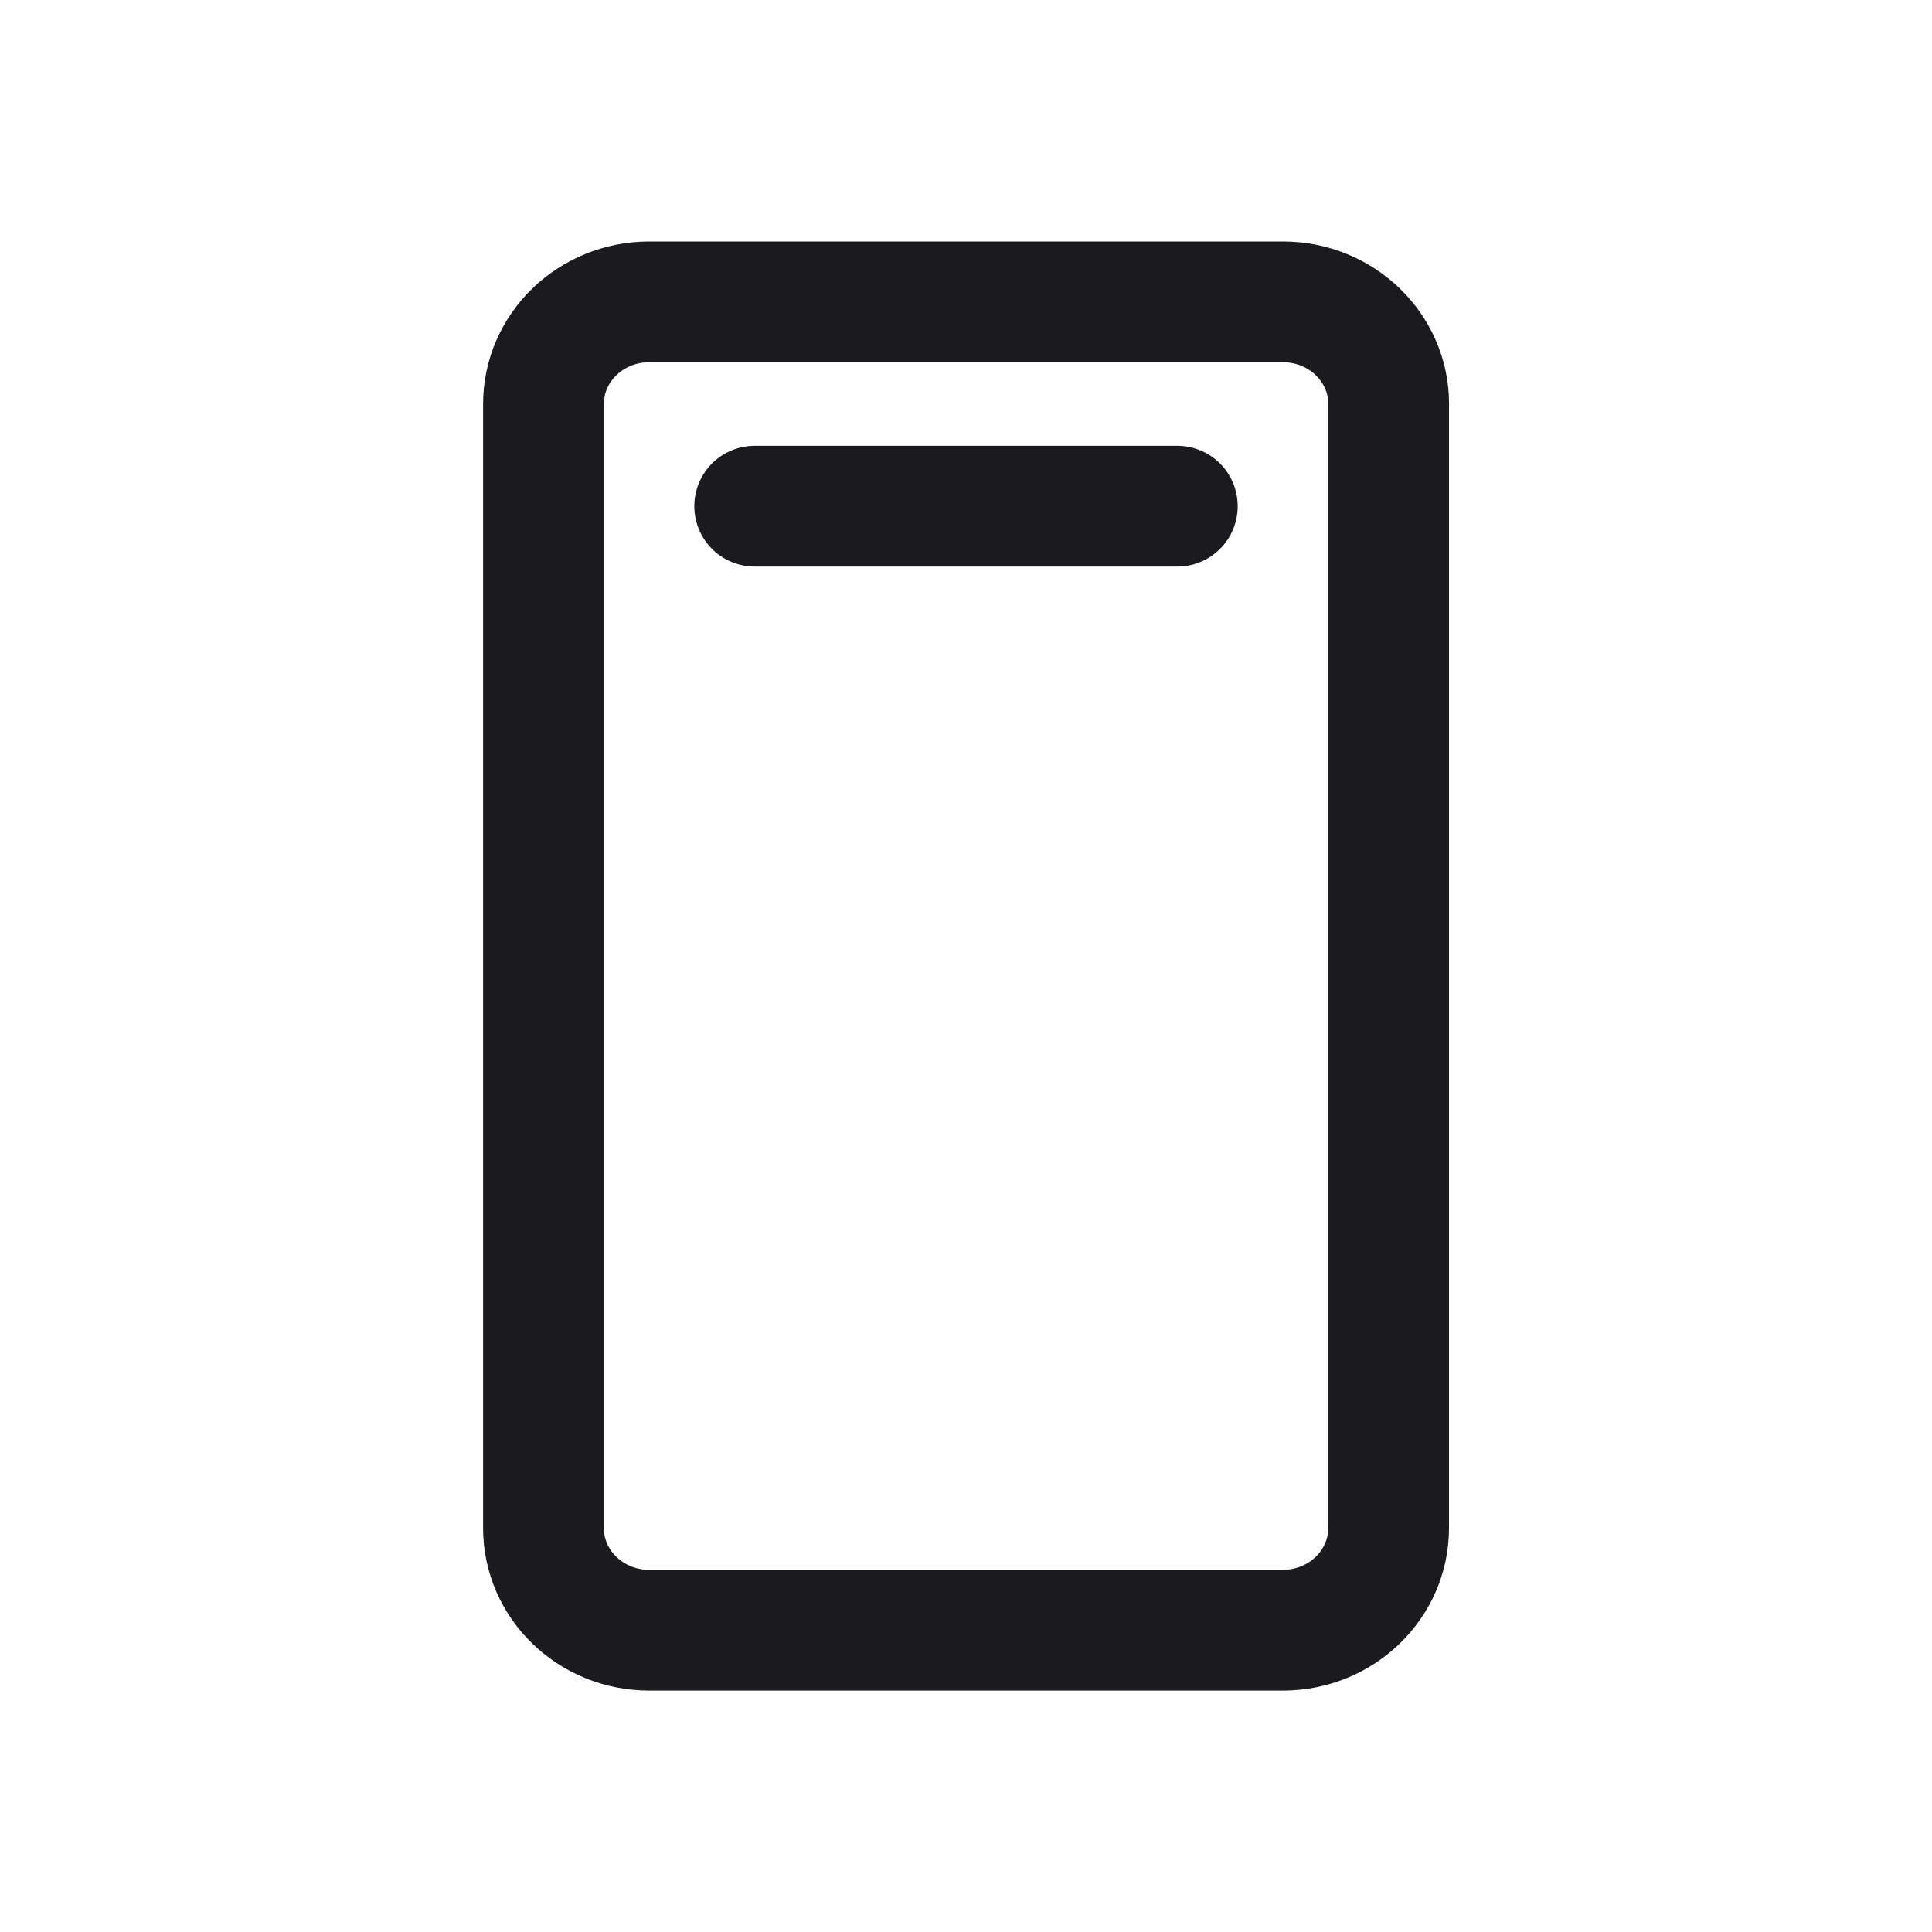 <svg width="24" height="24" viewBox="0 0 24 24" fill="none" xmlns="http://www.w3.org/2000/svg">
  <path d="M9.375 6.288h5.25M17.25 5.02v13.962c0 .7-.588 1.269-1.313 1.269H8.064c-.725 0-1.313-.568-1.313-1.27V5.02c0-.702.588-1.27 1.313-1.27h7.874c.725 0 1.313.568 1.313 1.27Z" stroke="#1B1B1F" stroke-width="1.5" stroke-linecap="round" stroke-linejoin="round"/>
</svg>
